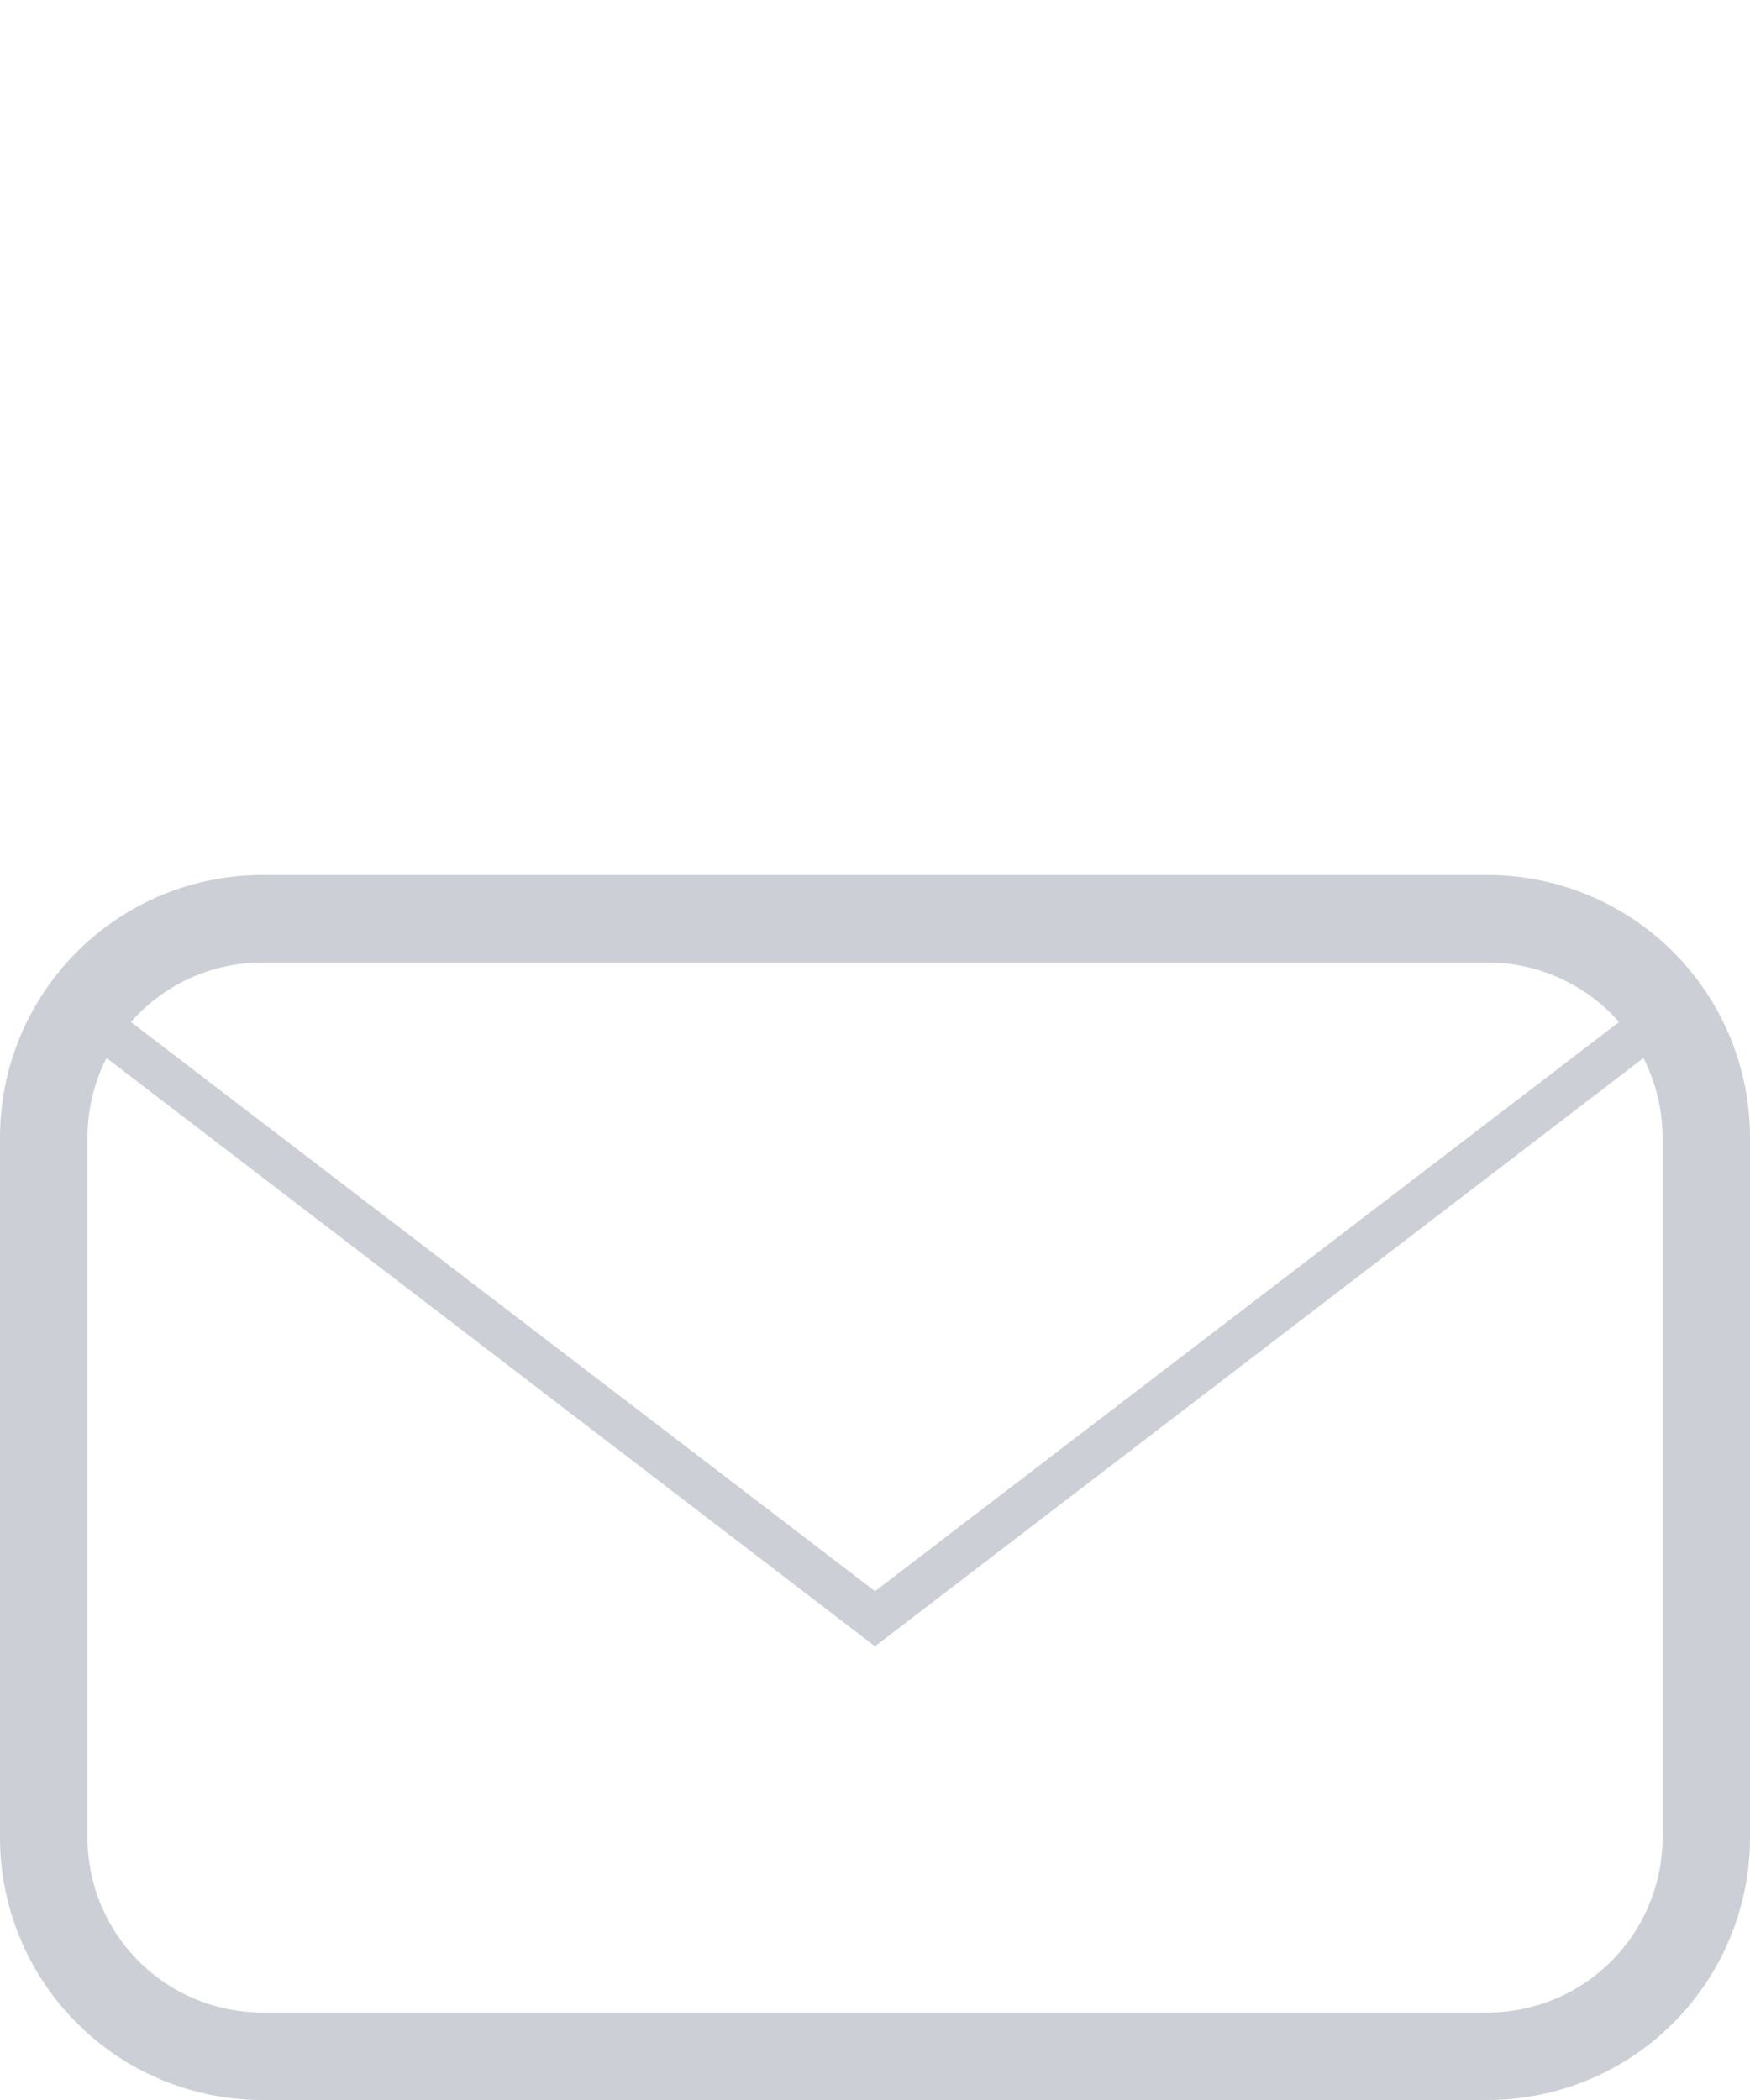 <svg id="svg" xmlns="http://www.w3.org/2000/svg" width="40" height="48" viewBox="0 0 40 48"><defs><style>.cls-1{fill:#ccd0d6;}</style></defs><title>svg-sources</title><path class="cls-1" d="M34,22a4,4,0,0,1,4,4V42a4,4,0,0,1-4,4H6a4,4,0,0,1-4-4V26a4,4,0,0,1,4-4H34m0-2H6a6,6,0,0,0-6,6V42a6,6,0,0,0,6,6H34a6,6,0,0,0,6-6V26a6,6,0,0,0-6-6h0Z"/><polygon class="cls-1" points="20 37.63 0.85 22.97 1.45 22.18 20 36.37 38.55 22.18 39.15 22.97 20 37.63"/></svg>